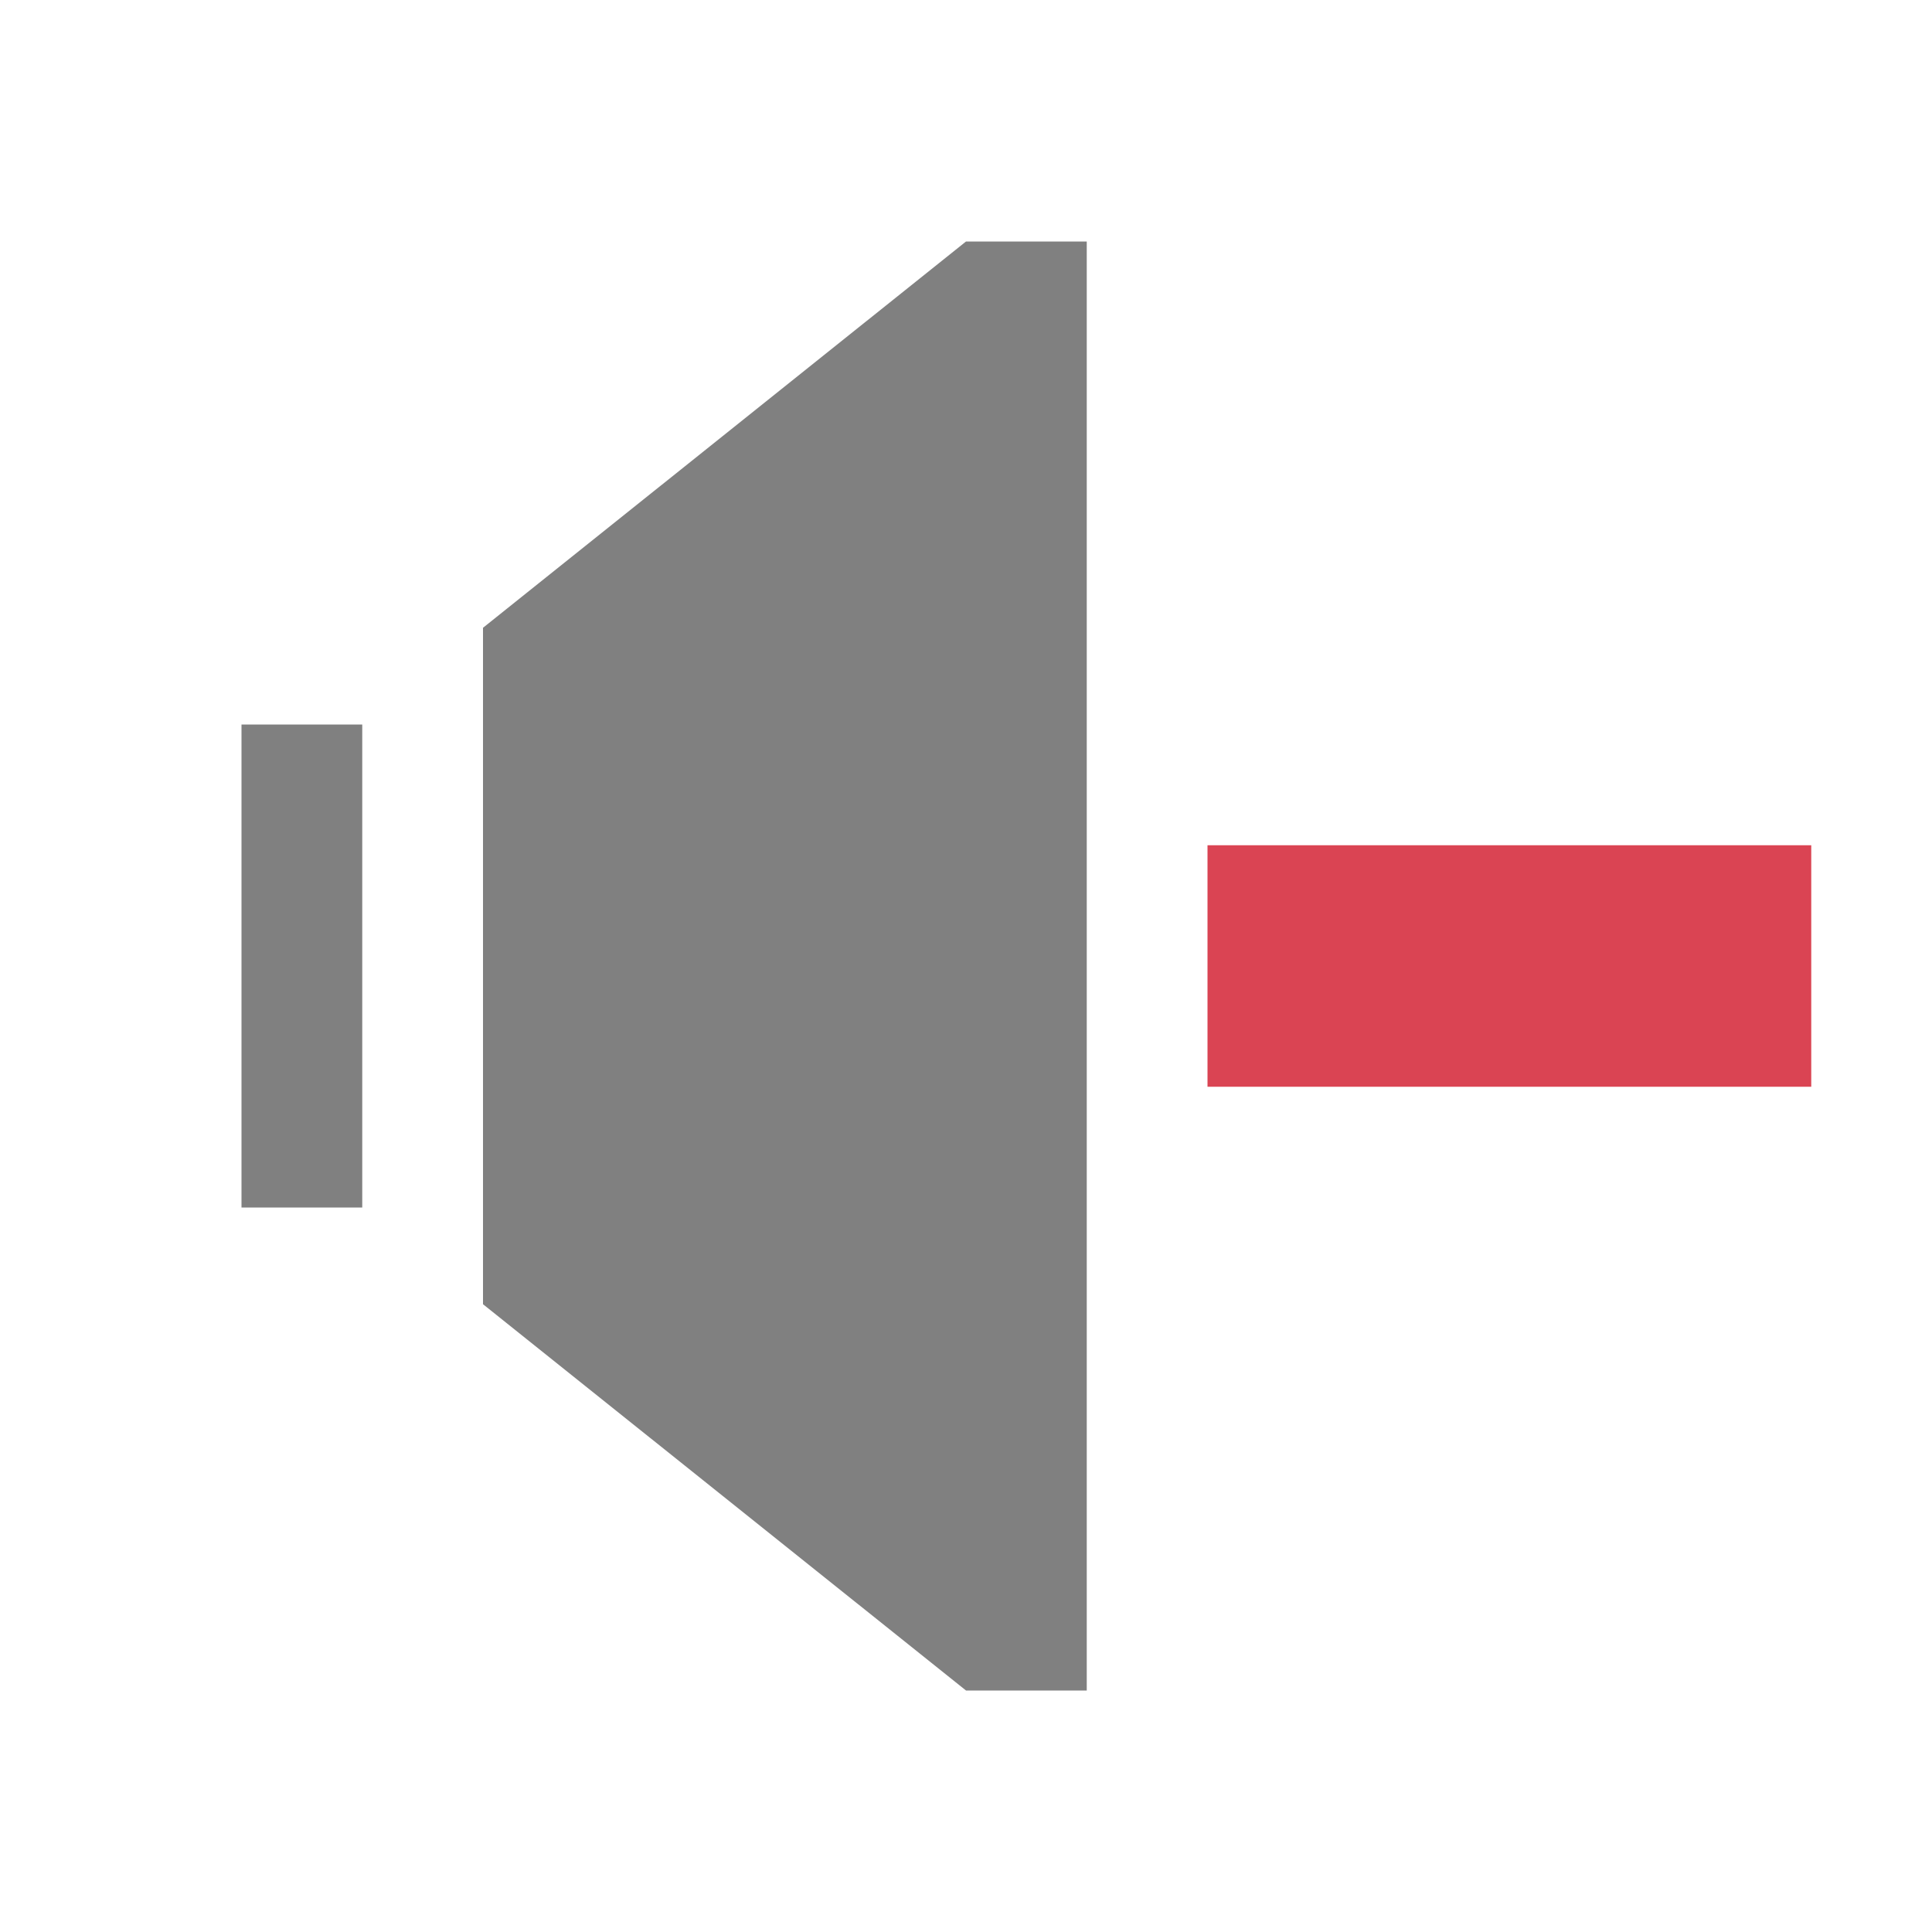 <svg xmlns="http://www.w3.org/2000/svg" viewBox="0 0 16 16">
  <defs id="defs3051">
    <style type="text/css" id="current-color-scheme">
      .ColorScheme-Text {
        color:#808080;
      }
      .ColorScheme-NegativeText {
        color:#da4453;
      }
      </style>
  </defs>
  <path
     style="fill:currentColor;fill-opacity:1;stroke:none" 
     class="ColorScheme-Text"
    d="M 8,2 4,5.199 4,10.801 8,14 9,14 9,2 Z m -6,4 0,4 1,0 0,-4 z"
          />
  <path
     style="fill:currentColor;fill-opacity:1;stroke:none" 
     class="ColorScheme-NegativeText"
    d="M 10 7 L 10 9 L 15 9 L 15 7 L 10 7 z "
          />
</svg>
